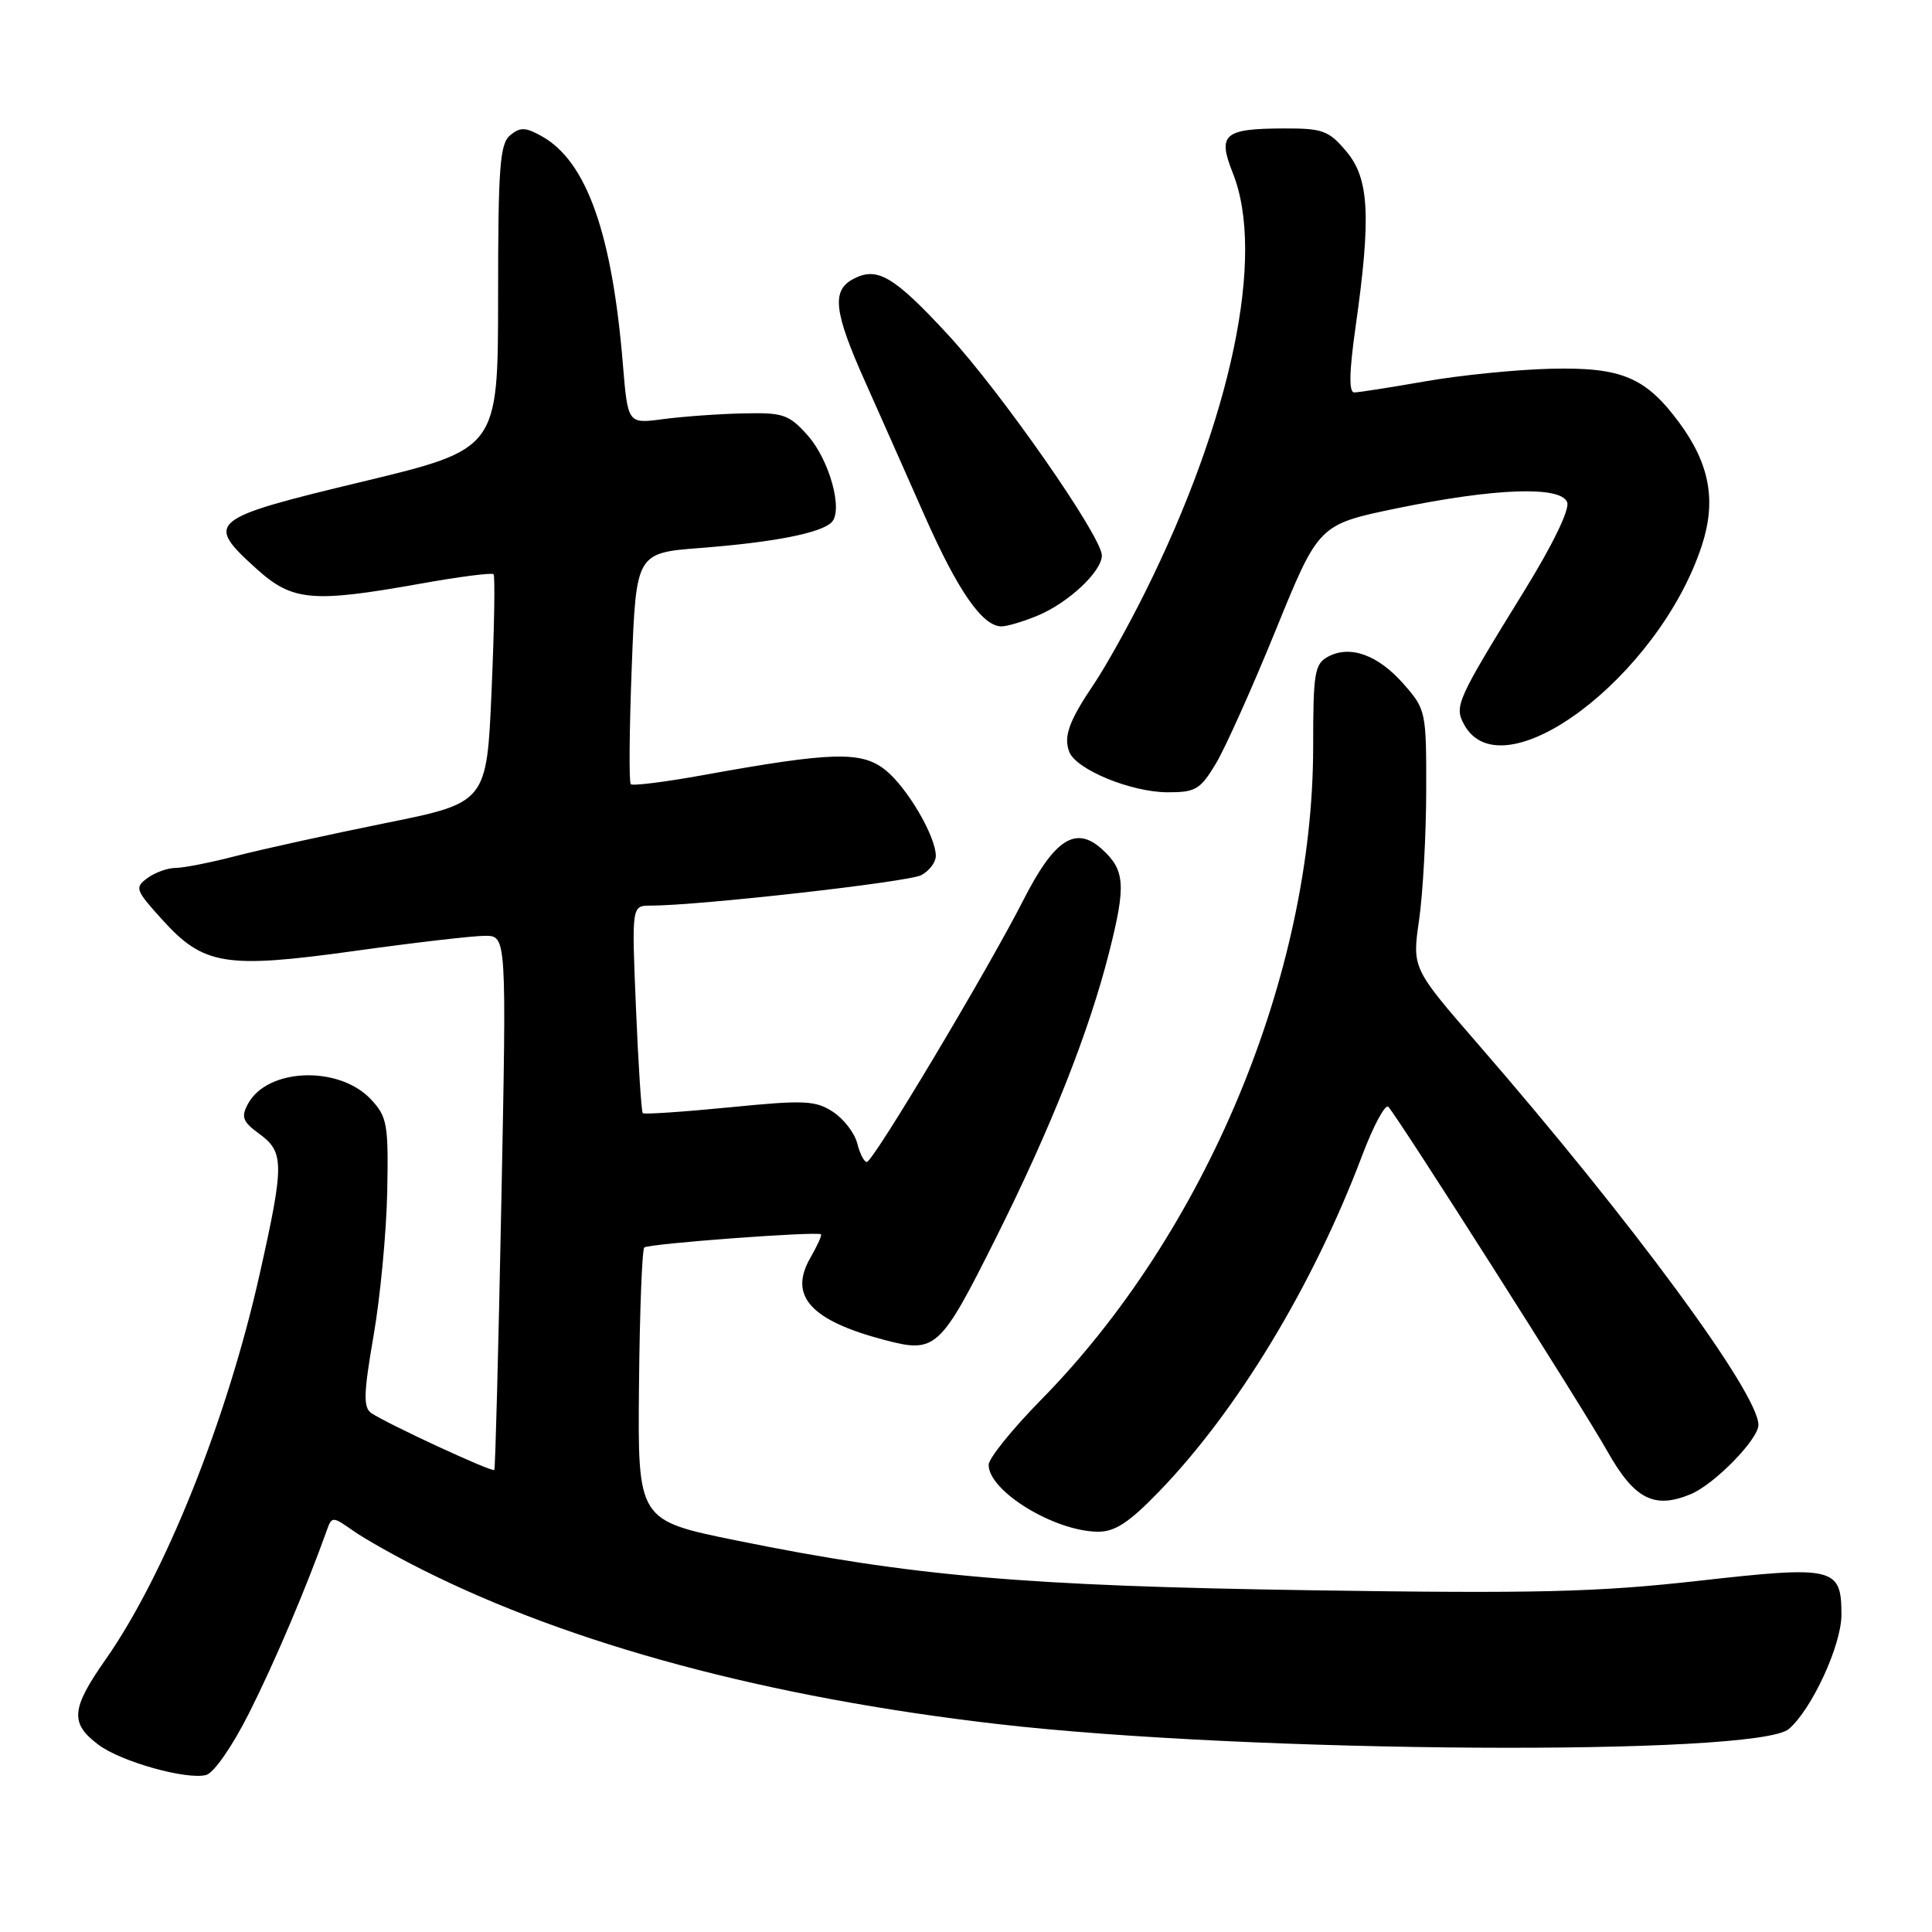 <?xml version="1.0" encoding="UTF-8" standalone="no"?>
<!DOCTYPE svg PUBLIC "-//W3C//DTD SVG 1.1//EN" "http://www.w3.org/Graphics/SVG/1.1/DTD/svg11.dtd" >
<svg xmlns="http://www.w3.org/2000/svg" xmlns:xlink="http://www.w3.org/1999/xlink" version="1.1" viewBox="0 0 256 256">
 <g >
 <path fill="currentColor"
d=" M 33.06 226.88 C 36.39 220.26 40.56 210.45 43.34 202.68 C 43.96 200.93 44.11 200.94 46.75 202.80 C 48.26 203.87 52.40 206.21 55.96 207.99 C 75.75 217.94 101.74 224.92 132.14 228.44 C 165.43 232.30 232.79 232.72 237.03 229.10 C 240.08 226.49 244.00 217.98 244.00 213.97 C 244.00 207.66 243.06 207.44 225.03 209.47 C 211.62 210.97 203.64 211.17 173.82 210.72 C 135.78 210.15 120.88 208.86 97.58 204.12 C 84.50 201.46 84.50 201.46 84.67 183.65 C 84.76 173.85 85.08 165.59 85.37 165.30 C 85.86 164.80 108.15 163.14 108.78 163.55 C 108.94 163.65 108.30 165.06 107.36 166.70 C 104.48 171.72 107.42 174.97 117.15 177.54 C 124.00 179.35 124.55 178.85 131.98 164.00 C 139.28 149.40 144.29 136.76 146.97 126.17 C 149.22 117.30 149.08 115.29 146.01 112.51 C 142.54 109.37 139.72 111.18 135.62 119.23 C 130.88 128.54 115.70 153.94 114.86 153.97 C 114.51 153.99 113.94 152.88 113.59 151.51 C 113.25 150.14 111.80 148.26 110.38 147.33 C 108.05 145.81 106.61 145.74 96.64 146.73 C 90.51 147.33 85.35 147.68 85.17 147.50 C 84.99 147.32 84.58 141.06 84.27 133.59 C 83.70 120.00 83.70 120.00 86.19 120.00 C 92.59 120.00 120.38 116.87 122.08 115.96 C 123.14 115.39 124.00 114.25 124.00 113.42 C 124.00 110.80 120.16 104.27 117.28 102.00 C 114.12 99.51 110.23 99.62 93.26 102.69 C 88.18 103.61 83.83 104.16 83.58 103.91 C 83.33 103.67 83.39 96.67 83.71 88.37 C 84.29 73.26 84.29 73.26 92.90 72.60 C 102.51 71.86 108.77 70.63 110.19 69.21 C 111.76 67.64 109.91 60.93 107.01 57.68 C 104.52 54.90 103.78 54.65 98.39 54.78 C 95.15 54.85 90.40 55.20 87.84 55.54 C 83.19 56.16 83.19 56.16 82.54 48.33 C 81.12 30.94 77.73 21.39 71.82 18.07 C 69.63 16.84 68.93 16.82 67.60 17.92 C 66.23 19.05 66.00 22.17 66.00 39.37 C 65.99 59.50 65.99 59.50 48.00 63.83 C 27.61 68.73 27.10 69.15 34.00 75.38 C 38.74 79.66 41.37 79.90 55.70 77.34 C 60.82 76.42 65.18 75.86 65.40 76.09 C 65.61 76.31 65.50 83.22 65.14 91.43 C 64.50 106.36 64.50 106.36 51.00 109.08 C 43.58 110.58 34.74 112.53 31.36 113.40 C 27.98 114.28 24.35 115.00 23.30 115.00 C 22.24 115.00 20.56 115.60 19.55 116.34 C 17.82 117.60 17.93 117.92 21.47 121.83 C 26.97 127.92 29.83 128.39 47.03 126.00 C 54.92 124.90 62.67 124.00 64.26 124.00 C 67.13 124.00 67.13 124.00 66.43 159.25 C 66.05 178.64 65.63 194.63 65.50 194.78 C 65.22 195.12 51.12 188.58 49.19 187.23 C 48.12 186.48 48.18 184.62 49.50 176.99 C 50.39 171.87 51.20 163.29 51.31 157.93 C 51.48 148.96 51.31 147.99 49.17 145.69 C 44.93 141.15 35.41 141.50 32.85 146.28 C 31.92 148.02 32.15 148.63 34.37 150.25 C 37.67 152.66 37.68 154.25 34.40 168.86 C 30.08 188.13 21.85 208.69 13.98 219.91 C 9.40 226.44 9.25 228.35 13.06 231.20 C 16.06 233.44 24.70 235.86 27.30 235.20 C 28.34 234.93 30.79 231.40 33.06 226.88 Z  M 153.54 197.68 C 163.93 186.95 173.98 170.34 180.47 153.17 C 181.99 149.14 183.57 146.21 183.97 146.67 C 185.44 148.32 209.81 186.64 212.96 192.26 C 216.56 198.65 219.17 200.00 224.02 197.99 C 227.16 196.69 233.00 190.72 233.00 188.81 C 233.00 184.61 216.26 161.87 195.88 138.39 C 187.11 128.29 187.11 128.29 188.04 121.89 C 188.54 118.38 188.97 110.68 188.98 104.78 C 189.00 94.28 188.94 94.00 185.99 90.64 C 182.60 86.78 178.91 85.44 175.98 87.01 C 174.19 87.97 174.00 89.13 174.00 98.95 C 174.00 129.15 159.75 163.34 137.91 185.52 C 134.11 189.39 131.00 193.25 131.00 194.10 C 131.00 197.58 139.65 202.88 145.44 202.96 C 147.71 202.99 149.57 201.78 153.54 197.68 Z  M 161.07 101.25 C 162.32 99.19 165.90 91.20 169.04 83.50 C 174.73 69.50 174.73 69.50 185.11 67.35 C 198.09 64.67 206.82 64.36 207.66 66.55 C 208.02 67.49 205.74 72.19 201.97 78.30 C 193.04 92.77 192.69 93.55 193.97 95.95 C 198.99 105.33 219.80 89.71 225.50 72.29 C 227.44 66.35 226.55 61.50 222.52 56.02 C 218.06 49.98 214.87 48.64 205.51 48.86 C 200.95 48.97 193.46 49.72 188.86 50.53 C 184.26 51.33 180.02 52.00 179.44 52.00 C 178.72 52.00 178.77 49.28 179.63 43.25 C 181.69 28.70 181.43 23.66 178.41 20.08 C 176.08 17.30 175.26 17.00 170.16 17.02 C 162.16 17.04 161.30 17.78 163.35 22.92 C 167.72 33.83 163.19 55.44 151.72 78.50 C 149.53 82.90 146.52 88.30 145.04 90.50 C 141.65 95.51 140.90 97.57 141.68 99.62 C 142.58 101.96 149.83 104.95 154.65 104.98 C 158.39 105.00 159.03 104.63 161.07 101.25 Z  M 137.52 81.56 C 141.59 79.86 146.00 75.72 146.00 73.60 C 146.00 71.10 132.60 51.89 125.54 44.27 C 118.40 36.56 116.21 35.28 113.04 36.98 C 110.17 38.51 110.50 41.32 114.60 50.50 C 116.56 54.90 120.14 62.95 122.54 68.39 C 126.94 78.33 130.19 83.00 132.71 83.00 C 133.45 83.00 135.62 82.35 137.52 81.56 Z "/>
</g>
</svg>